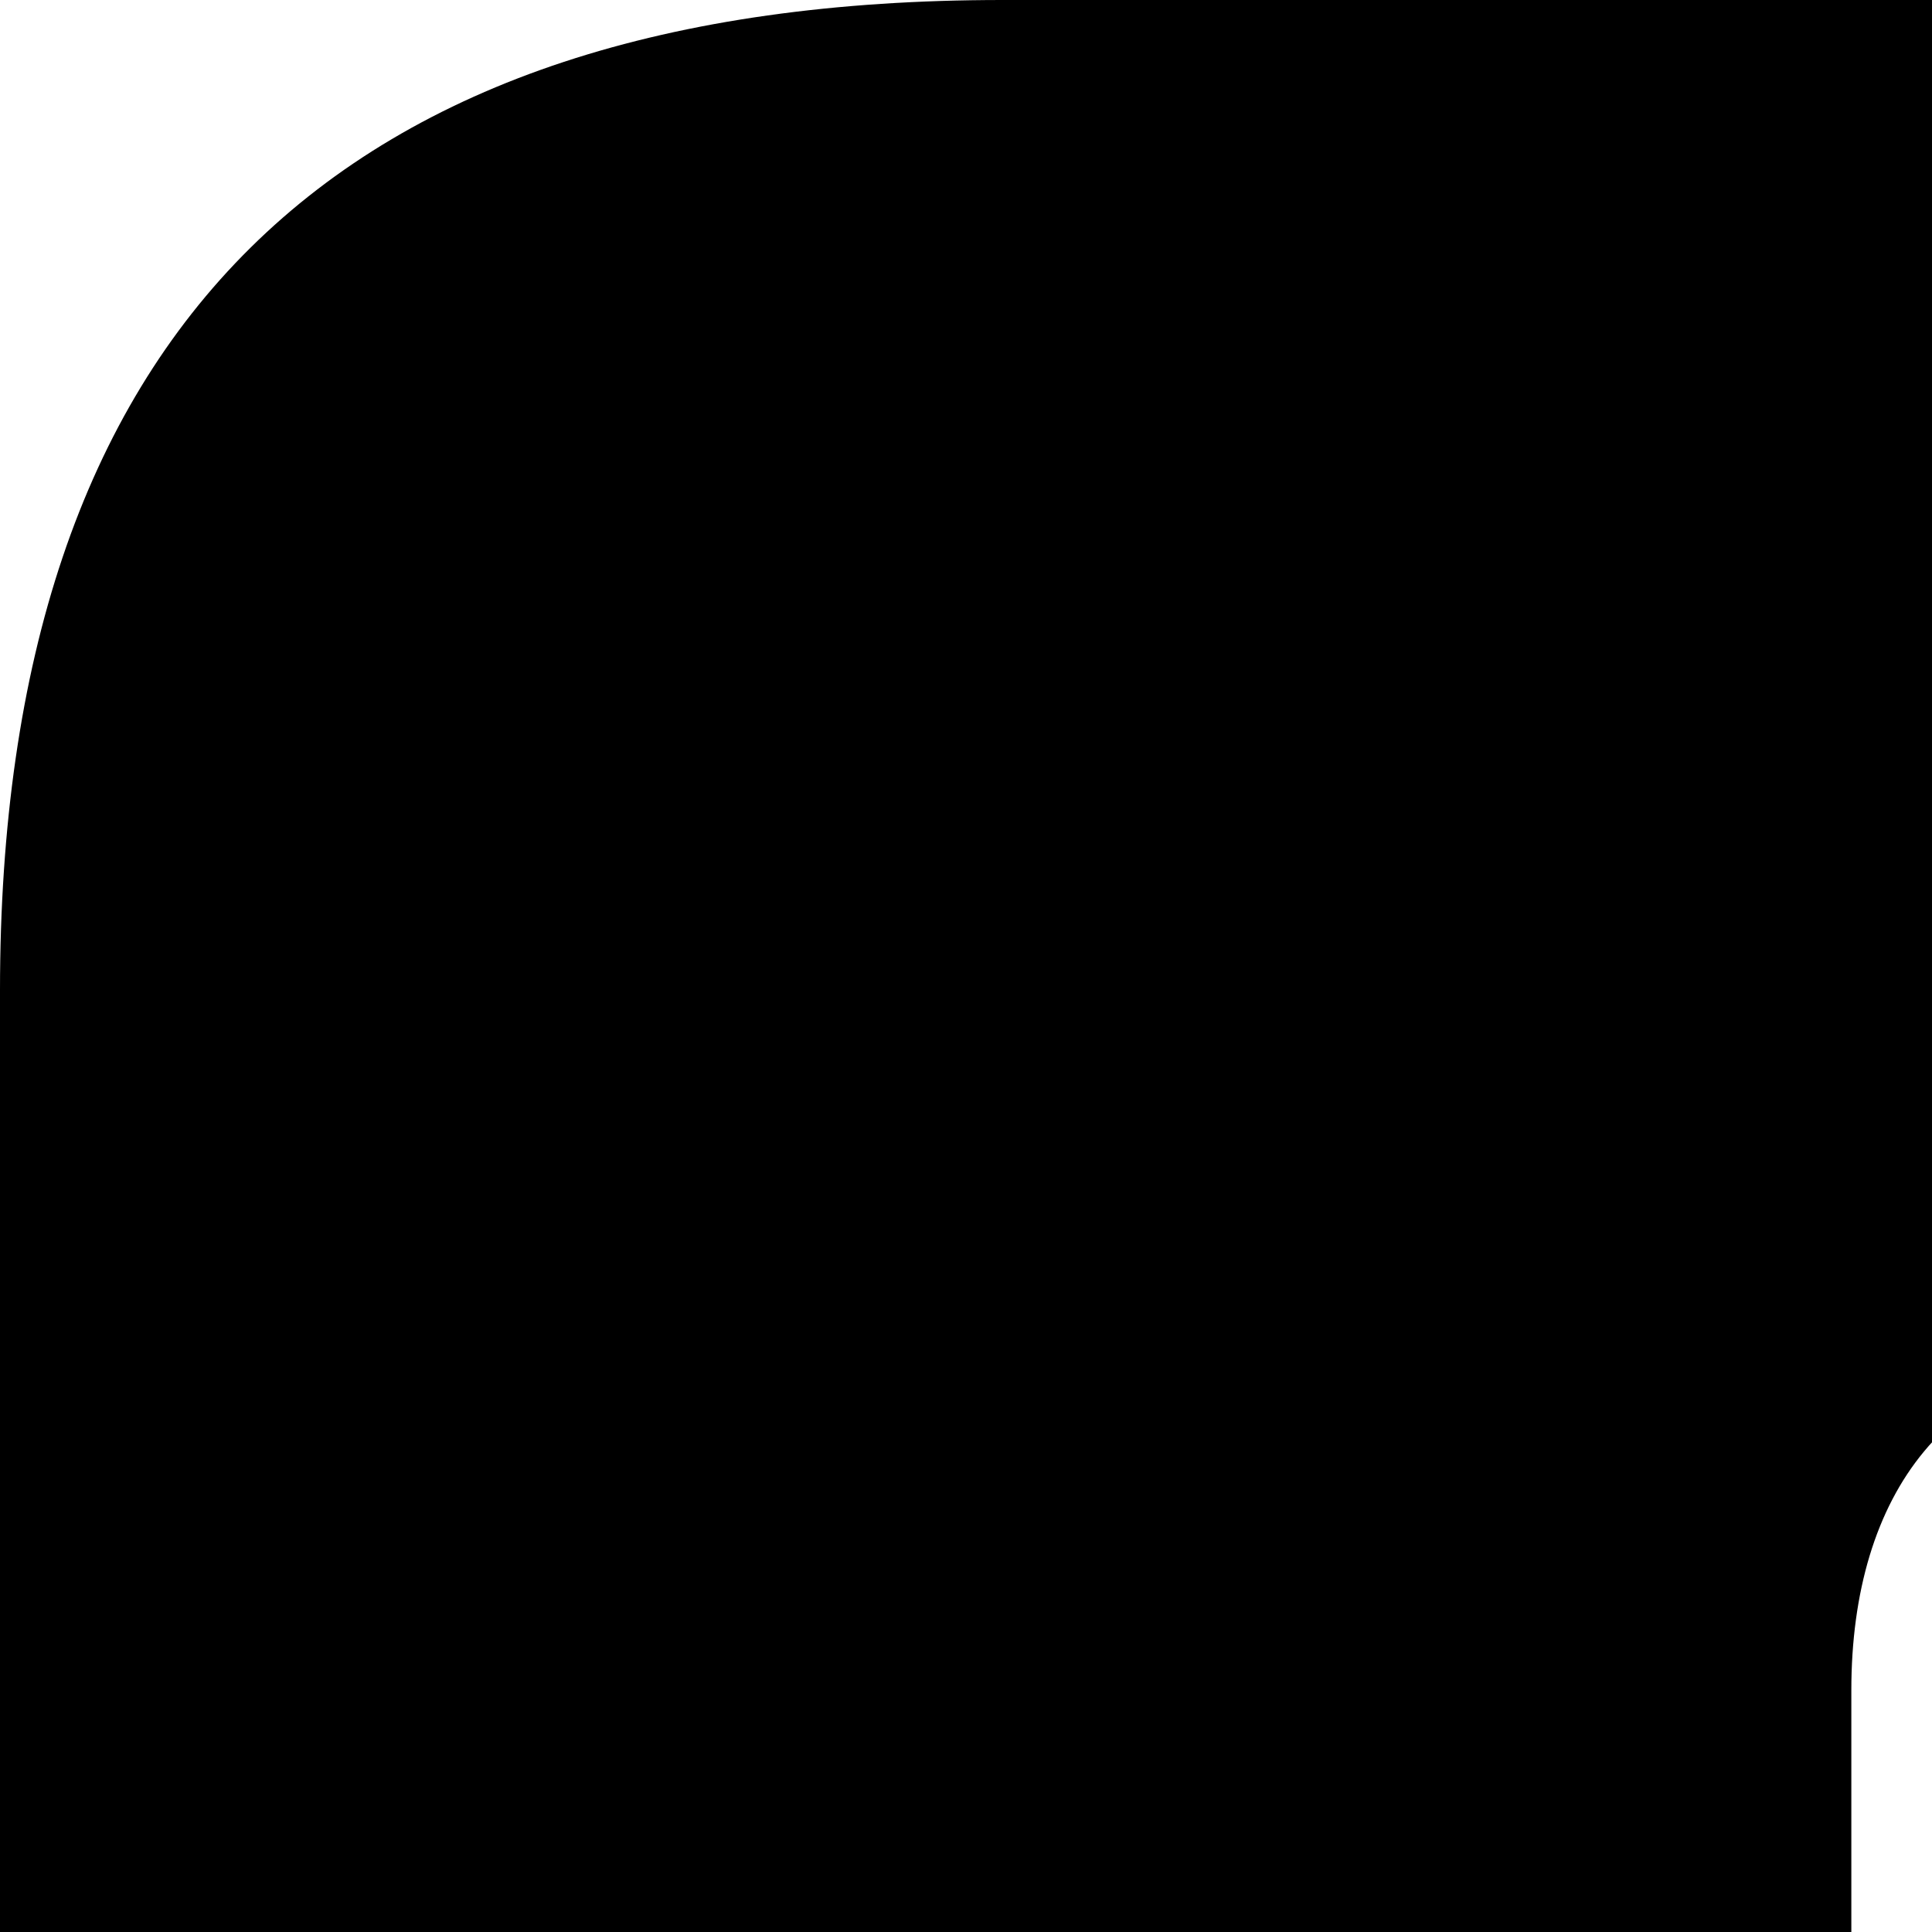 <svg width="24" height="24" viewBox="0 0 24 24" fill="none" xmlns="http://www.w3.org/2000/svg">
<path fill-rule="evenodd" clip-rule="evenodd" d="M58.691 71.191H12.451C4.15 71.191 0 67.09 0 58.887V12.305C0 4.102 4.15 0 12.451 0H58.691C67.041 0 71.143 4.102 71.143 12.305V58.887C71.143 67.09 67.041 71.191 58.691 71.191ZM22.998 49.219C22.998 51.66 24.219 53.32 26.562 53.32H45.215C46.924 53.32 48.193 52.197 48.193 50.391C48.193 48.535 46.924 47.461 45.215 47.461H30.224V37.646H44.141C45.849 37.646 47.119 36.719 47.119 34.912C47.119 33.057 45.849 32.08 44.141 32.08H30.224V22.754H45.215C46.924 22.754 48.193 21.582 48.193 19.824C48.193 17.92 46.924 16.895 45.215 16.895H26.562C24.219 16.895 22.998 18.555 22.998 20.996V49.219Z" fill="black"/>
</svg>